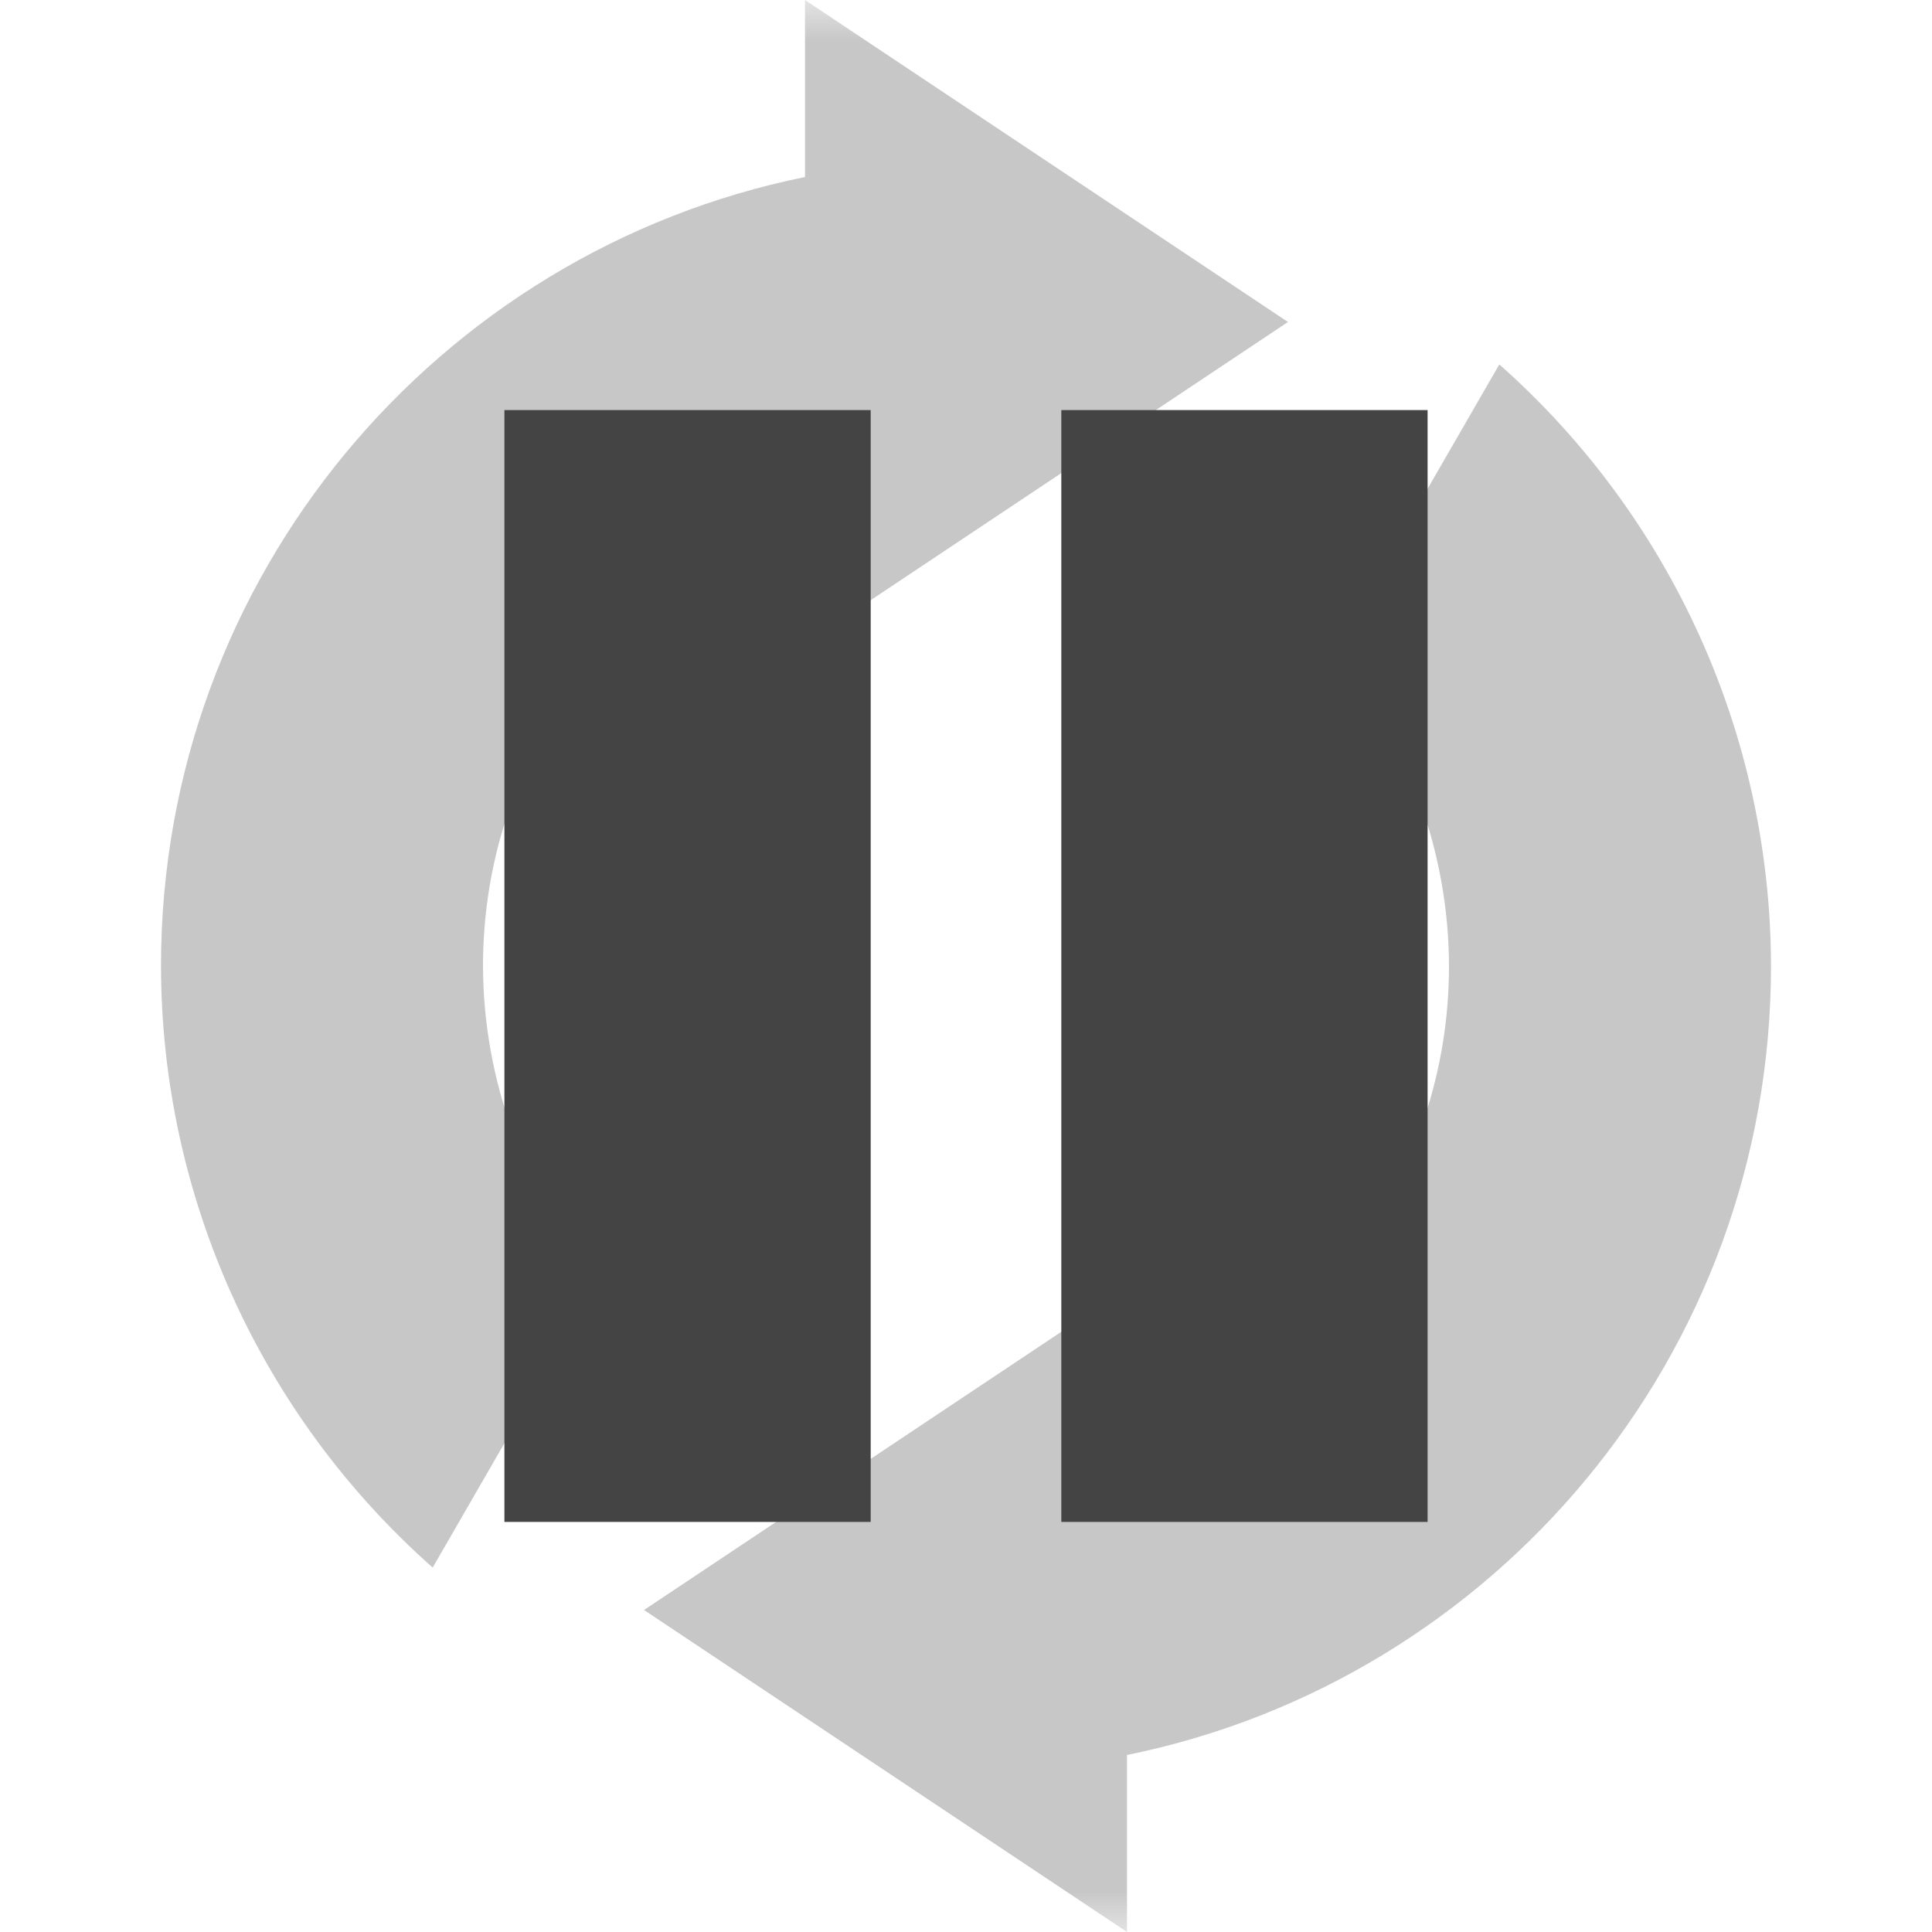 
<svg xmlns="http://www.w3.org/2000/svg" xmlns:xlink="http://www.w3.org/1999/xlink" width="24px" height="24px" viewBox="0 0 24 24" version="1.1">
<defs>
<filter id="alpha" filterUnits="objectBoundingBox" x="0%" y="0%" width="100%" height="100%">
  <feColorMatrix type="matrix" in="SourceGraphic" values="0 0 0 0 1 0 0 0 0 1 0 0 0 0 1 0 0 0 1 0"/>
</filter>
<mask id="mask0">
  <g filter="url(#alpha)">
<rect x="0" y="0" width="24" height="24" style="fill:rgb(0%,0%,0%);fill-opacity:0.3;stroke:none;"/>
  </g>
</mask>
<clipPath id="clip1">
  <rect x="0" y="0" width="24" height="24"/>
</clipPath>
<g id="surface5" clip-path="url(#clip1)">
<path style=" stroke:none;fill-rule:nonzero;fill:rgb(26.667%,26.667%,26.667%);fill-opacity:1;" d="M 22 12 C 22 16.836 18.562 20.875 14 21.801 L 14 24 L 8 20 L 14 16 L 14 17.633 C 16.324 16.805 18 14.609 18 12 C 17.996 10.574 17.488 9.195 16.559 8.109 L 18.625 4.527 C 20.766 6.422 21.996 9.141 22 12 Z M 16 4 L 10 8 L 10 6.367 C 7.676 7.195 6 9.391 6 12 C 6.004 13.426 6.512 14.805 7.441 15.891 L 5.375 19.473 C 3.234 17.578 2.004 14.859 2 12 C 2 7.164 5.438 3.125 10 2.199 L 10 0 Z M 16 4 "/>
</g>
</defs>
<g id="surface1">
<use xlink:href="#surface5" mask="url(#mask0)"/>
<path style=" stroke:none;fill-rule:nonzero;fill:rgb(26.667%,26.667%,26.667%);fill-opacity:1;" d="M 10.816 5.094 L 6.266 5.094 L 6.266 18.906 L 10.816 18.906 Z M 17.734 5.094 L 13.184 5.094 L 13.184 18.906 L 17.734 18.906 Z M 17.734 5.094 "/>
</g>
</svg>
